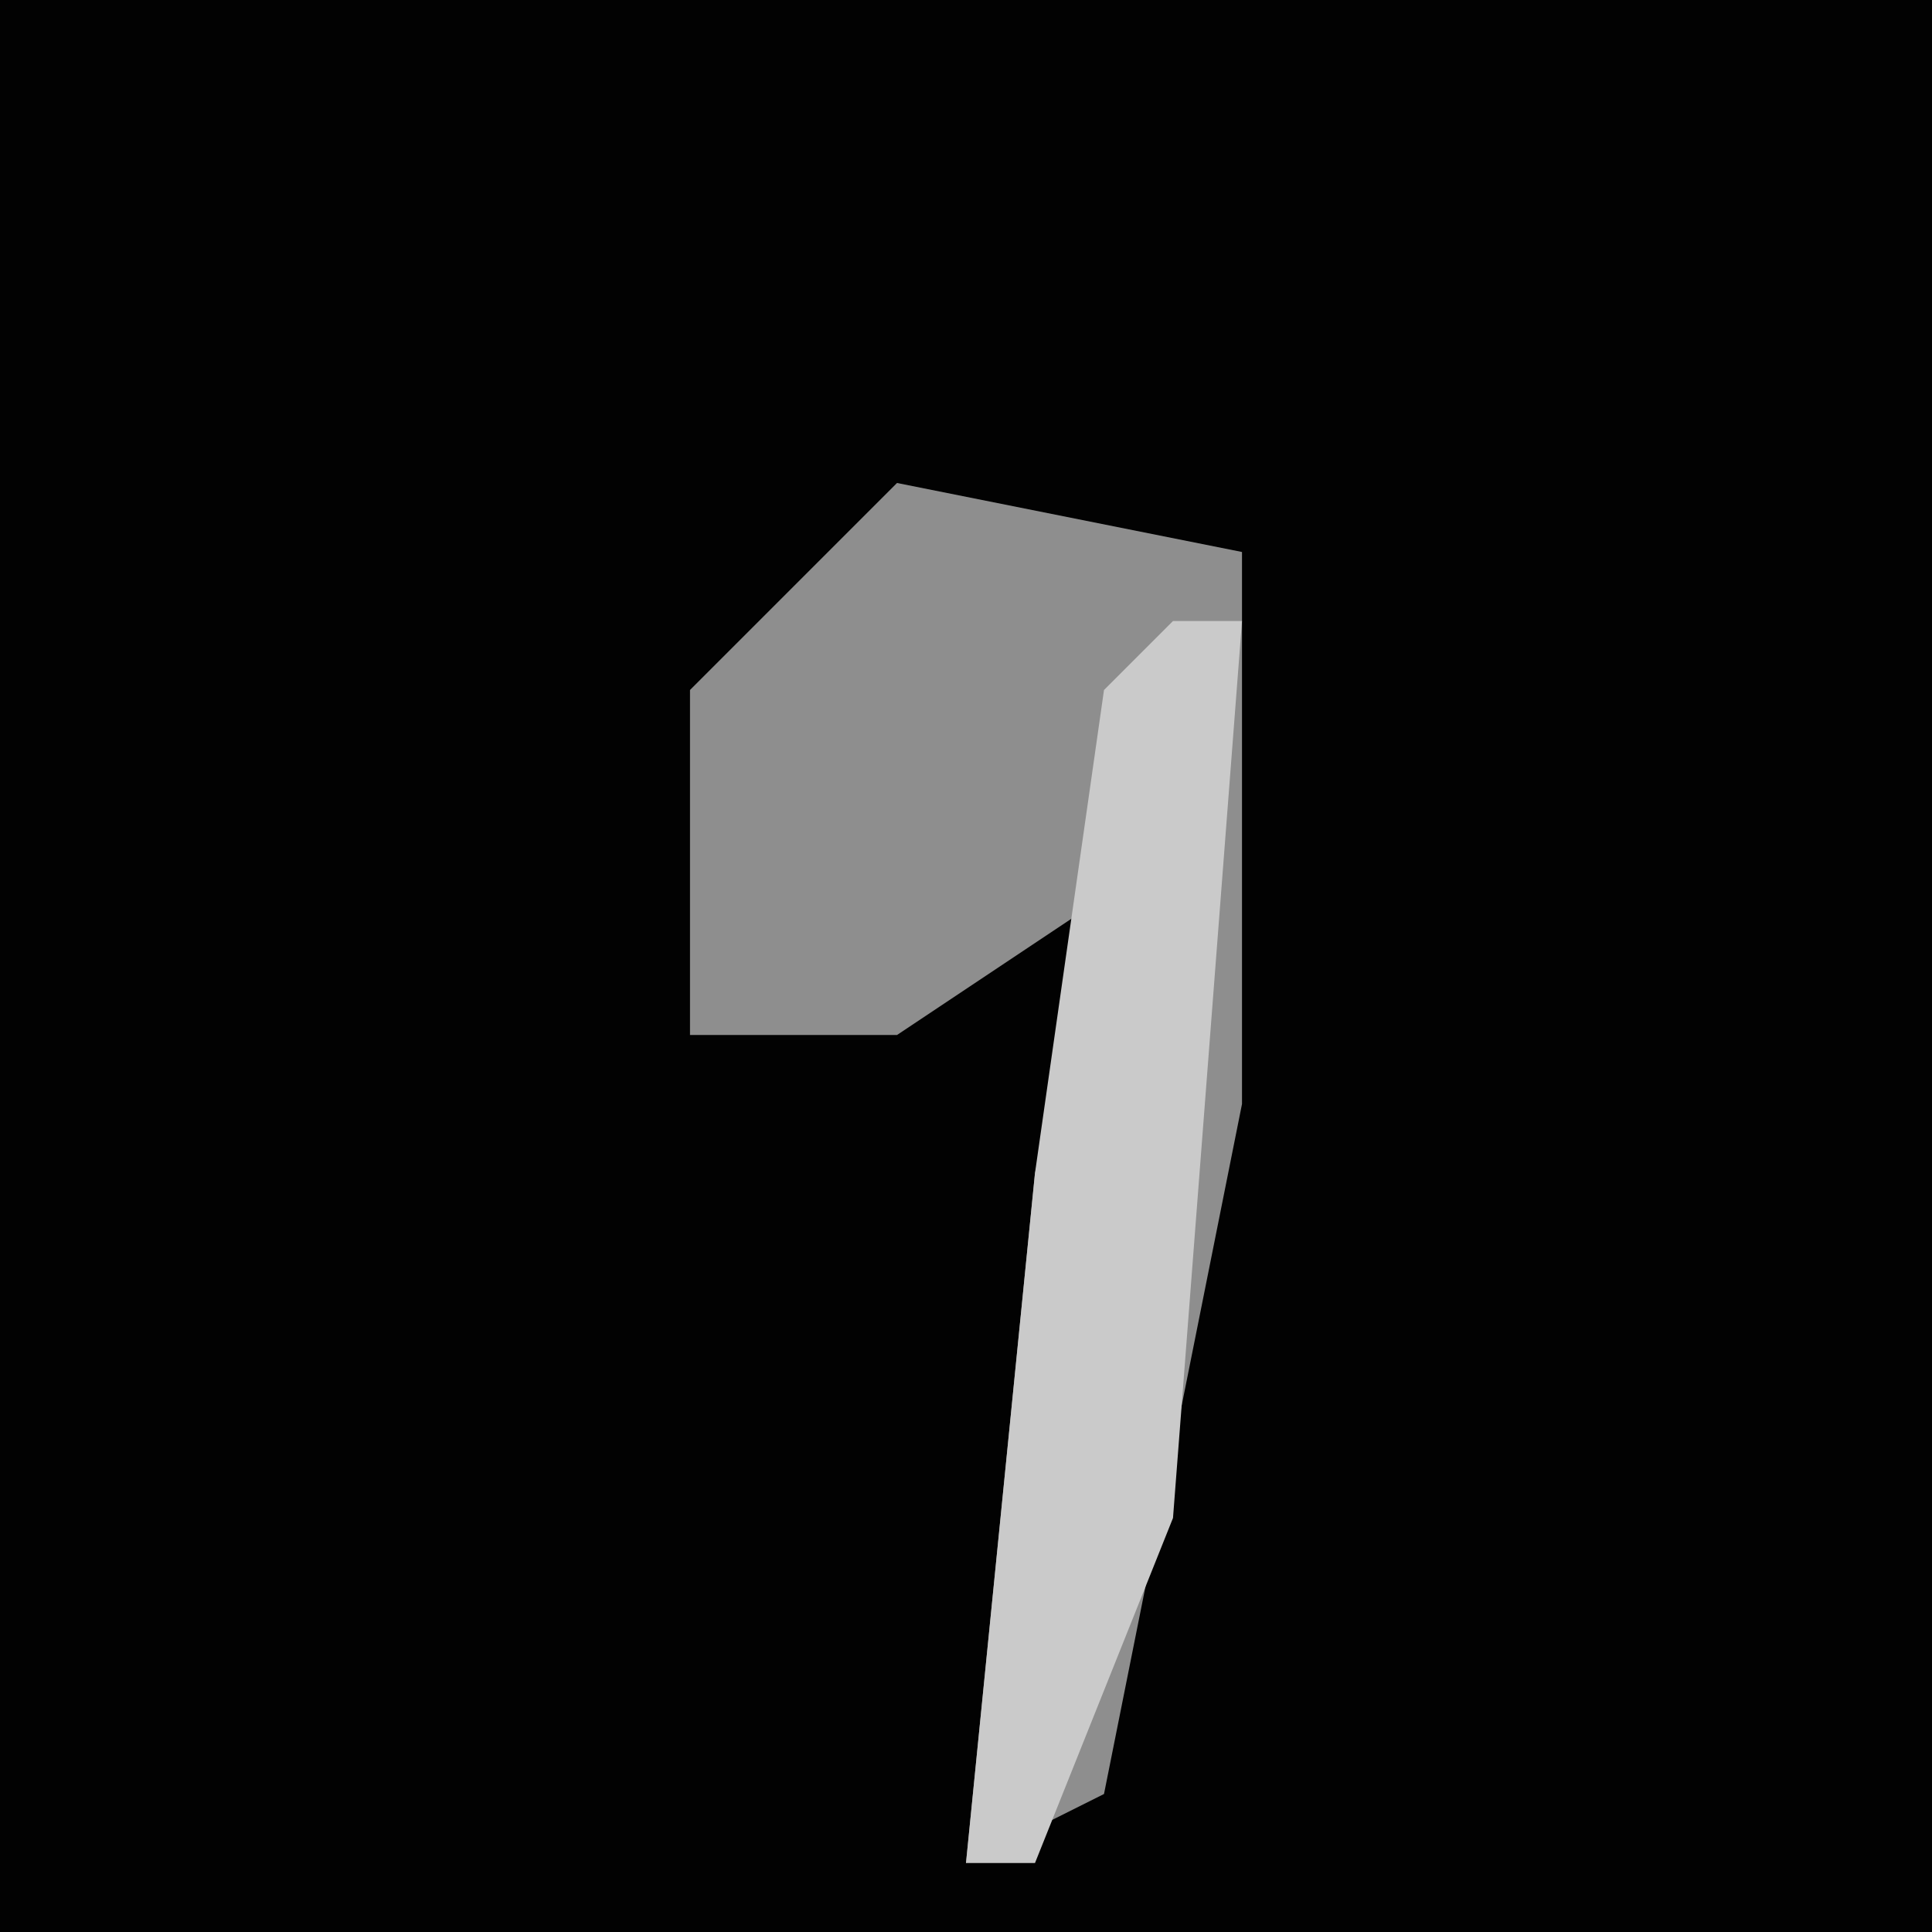 <?xml version="1.0" encoding="UTF-8"?>
<svg version="1.1" xmlns="http://www.w3.org/2000/svg" width="28" height="28">
<path d="M0,0 L28,0 L28,28 L0,28 Z " fill="#020202" transform="translate(0,0)"/>
<path d="M0,0 L5,1 L5,9 L3,19 L1,20 L2,10 L3,6 L0,8 L-3,8 L-3,3 Z " fill="#8E8E8E" transform="translate(13,7)"/>
<path d="M0,0 L1,0 L0,13 L-2,18 L-3,18 L-2,8 L-1,1 Z " fill="#CACACA" transform="translate(17,9)"/>
</svg>
